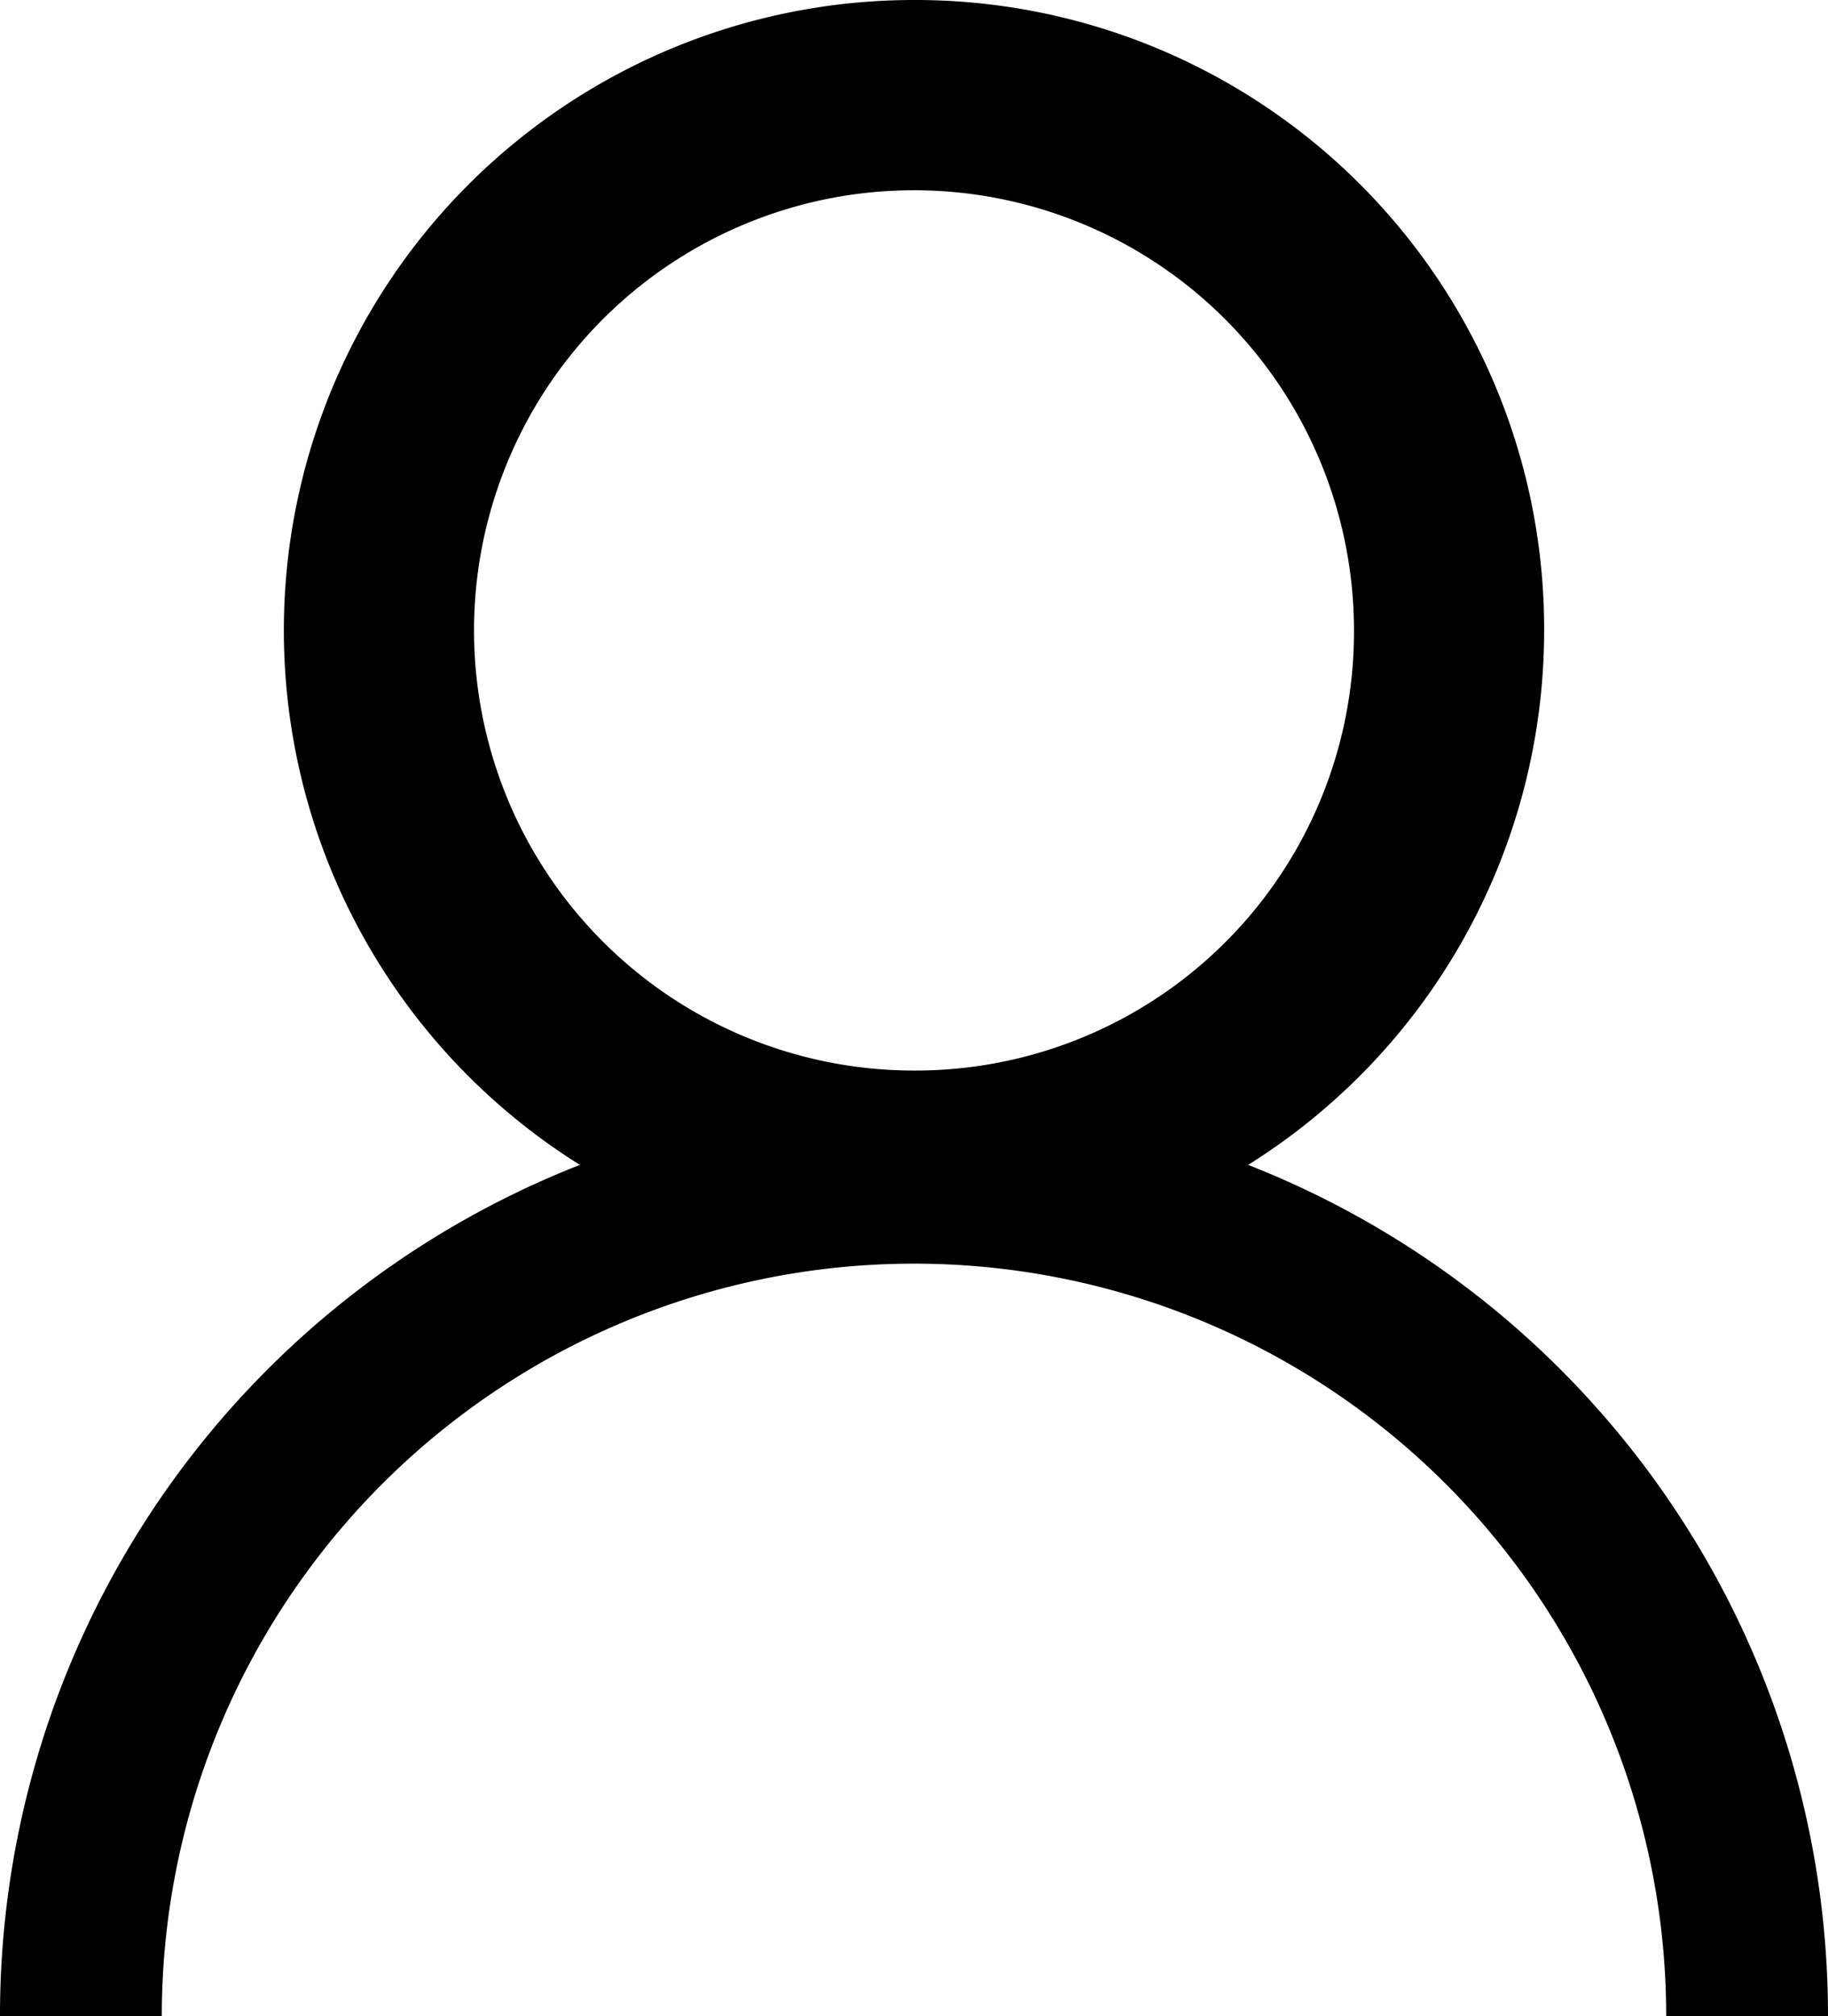 <svg xmlns="http://www.w3.org/2000/svg" viewBox="0 0 64.4 71"><title>UserMenuIcon</title><path d="M32.2,0A22.2,22.2,0,1,0,54.4,22.2,22.15,22.15,0,0,0,32.2,0Zm0,37.7A15.5,15.5,0,1,1,47.7,22.2,15.45,15.45,0,0,1,32.2,37.7Z"/><path d="M32.2,38.8A32.18,32.18,0,0,0,0,71H5.7a26.5,26.5,0,0,1,53,0h5.7A32.18,32.18,0,0,0,32.2,38.8Z"/></svg>